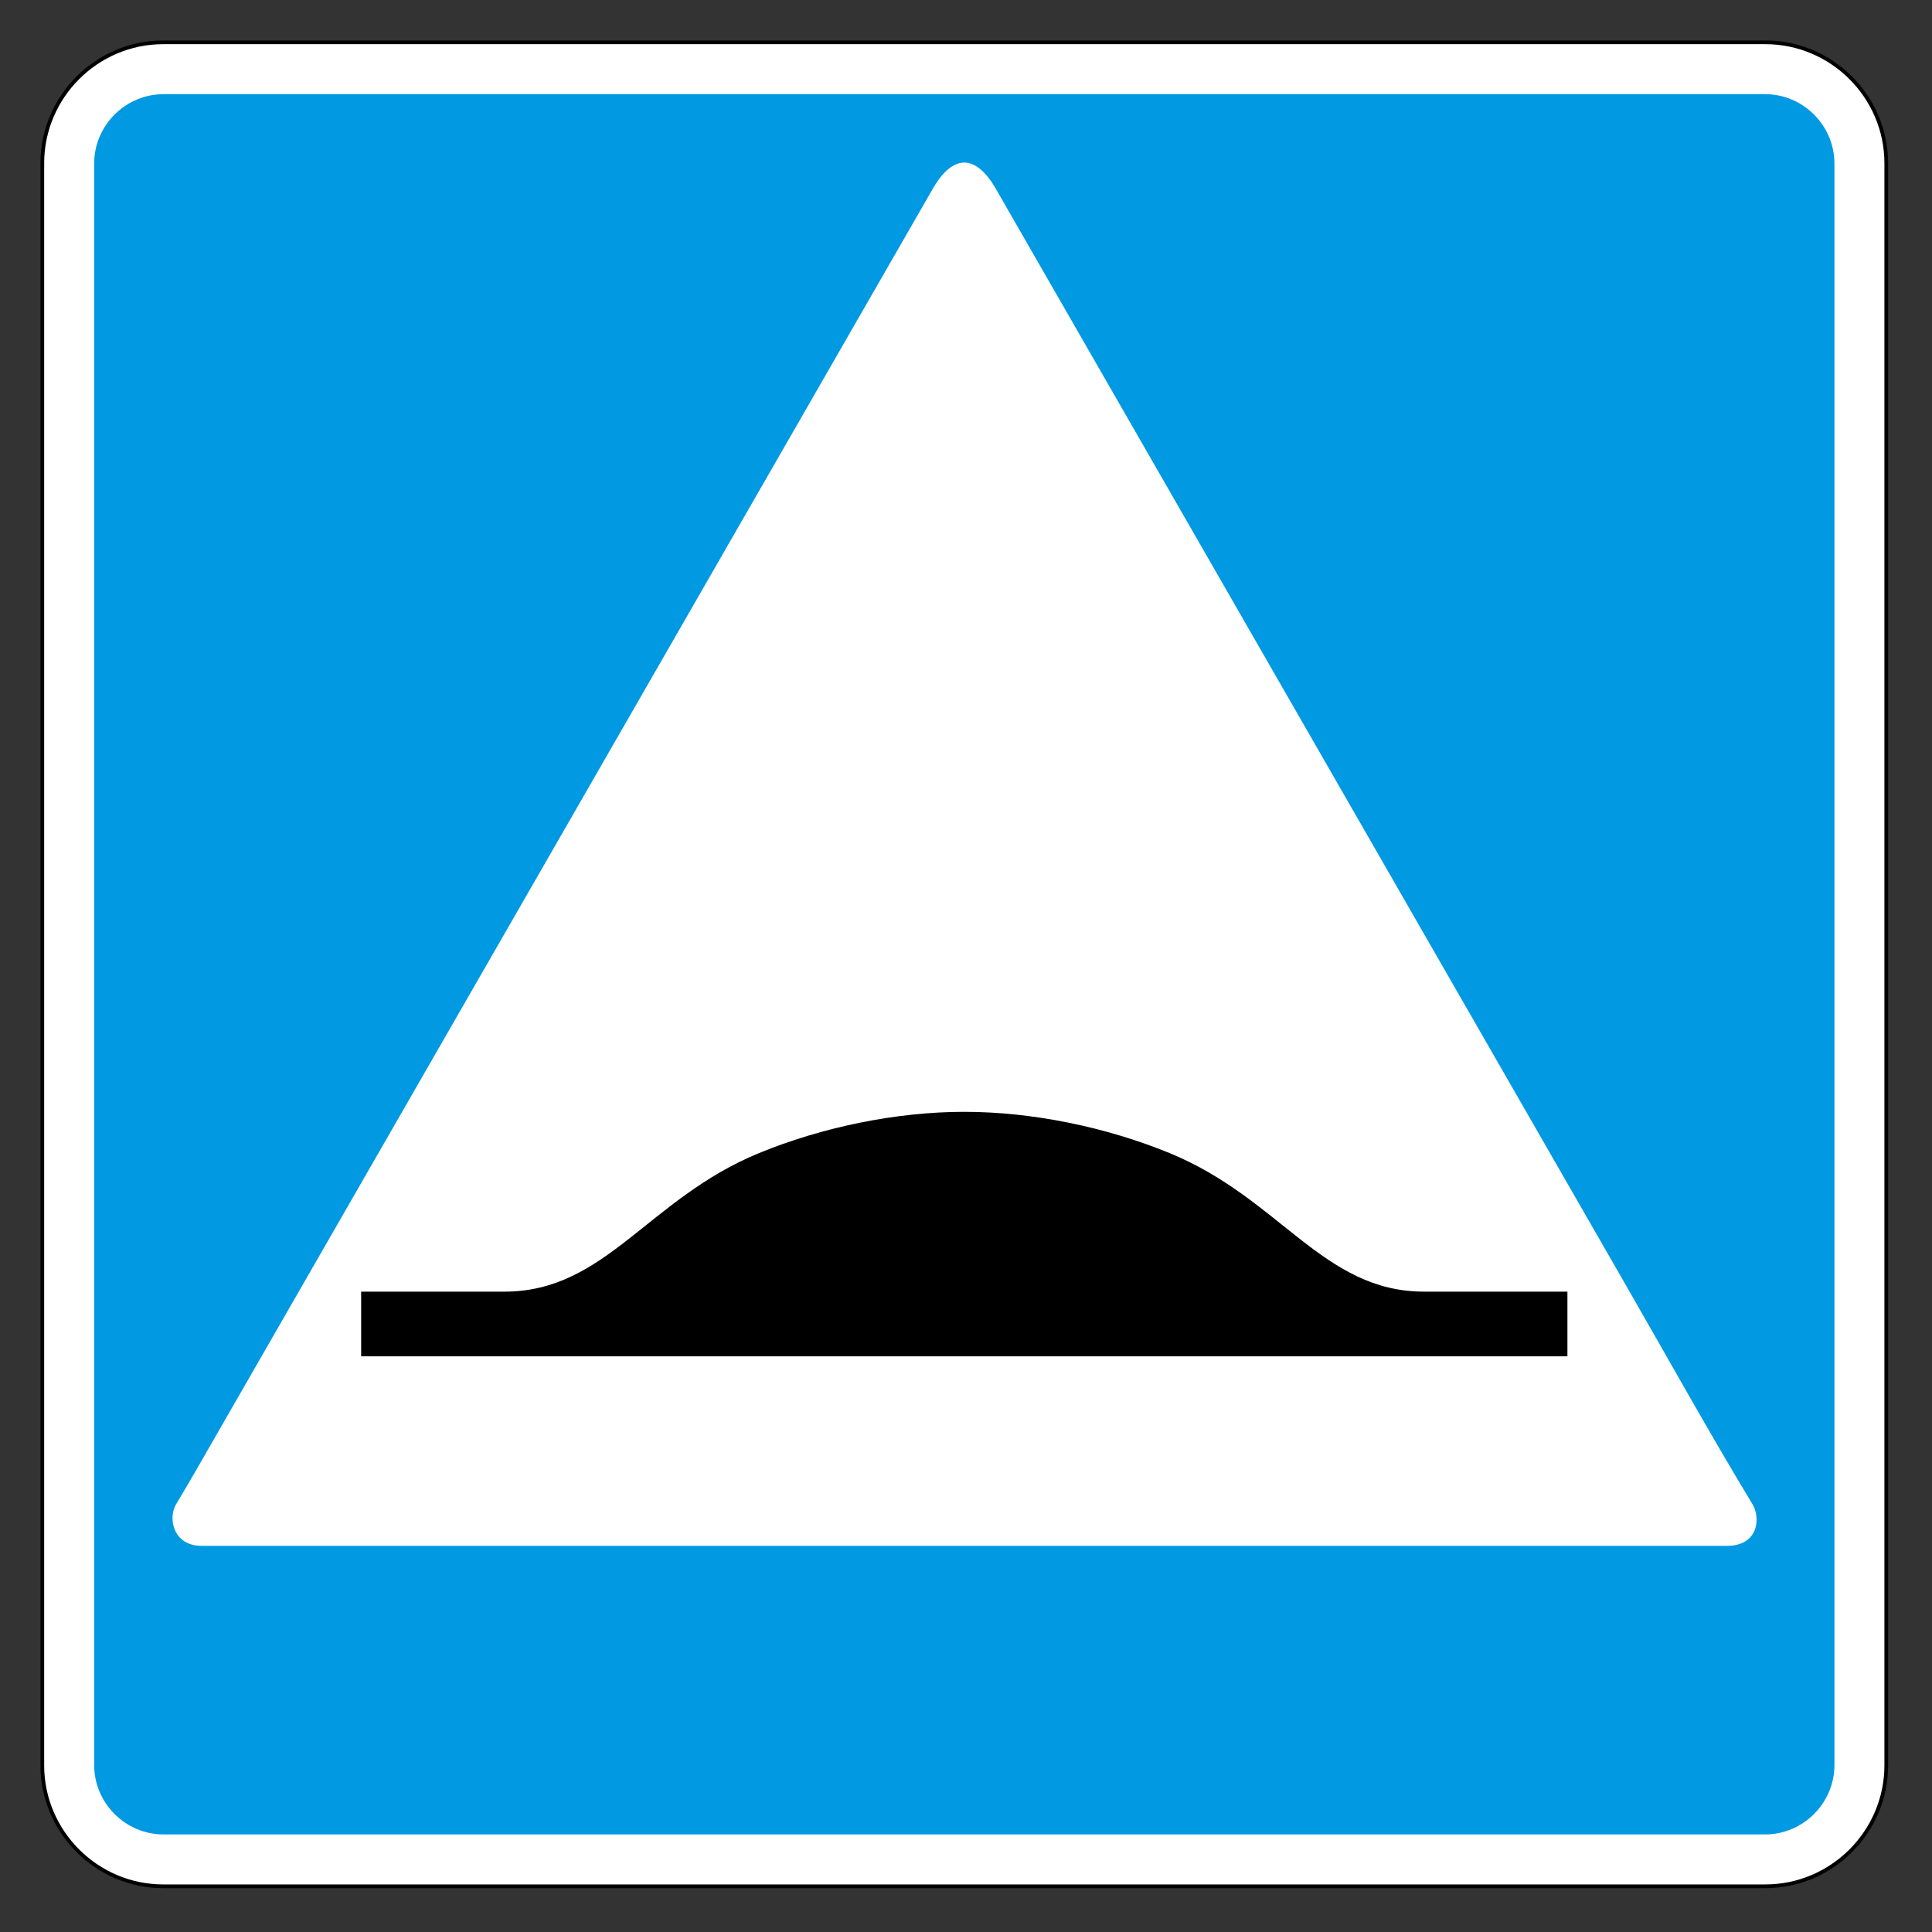 <svg clip-rule="evenodd" fill-rule="evenodd" stroke-miterlimit="22.926" viewBox="0 0 297 297" xmlns="http://www.w3.org/2000/svg"><rect x="0" y="0" width="297" height="297" fill="#333333" stroke="none"/><path d="m25.091 6.506h246.293c10.223 0 18.585 8.363 18.585 18.585v246.296c0 10.222-8.362 18.585-18.585 18.585h-246.293c-10.222 0-18.585-8.363-18.585-18.585v-246.296c0-10.222 8.363-18.585 18.585-18.585z" fill="#fff" stroke="#000" stroke-width=".57"/><path d="m140.984 237.642h124.474c4.912 0 5.206-4.335 3.945-6.412-6.347-10.451-13.323-22.999-19.486-33.702l-96.835-168.512c-3.096-5.366-6.591-5.367-9.688.001l-110.168 191.635c-2.034 3.518-4.045 7.106-6.153 10.578-1.26 2.077-.536 6.412 3.946 6.412zm-115.824-223.169h246.156c5.878 0 10.687 4.809 10.687 10.687v246.157c0 5.878-4.809 10.686-10.687 10.686h-246.156c-5.878 0-10.687-4.808-10.687-10.686v-246.157c0-5.878 4.809-10.687 10.687-10.687" fill="#0099e2"/><path d="m148.238 170.917c10.478.002 21.835 2.354 31.548 6.34 17.075 7.005 23.566 21.304 39.149 21.304h22.02v9.942h-185.434v-9.942h22.02c15.583 0 22.074-14.299 39.149-21.304 9.713-3.986 21.07-6.338 31.548-6.34"/></svg>
